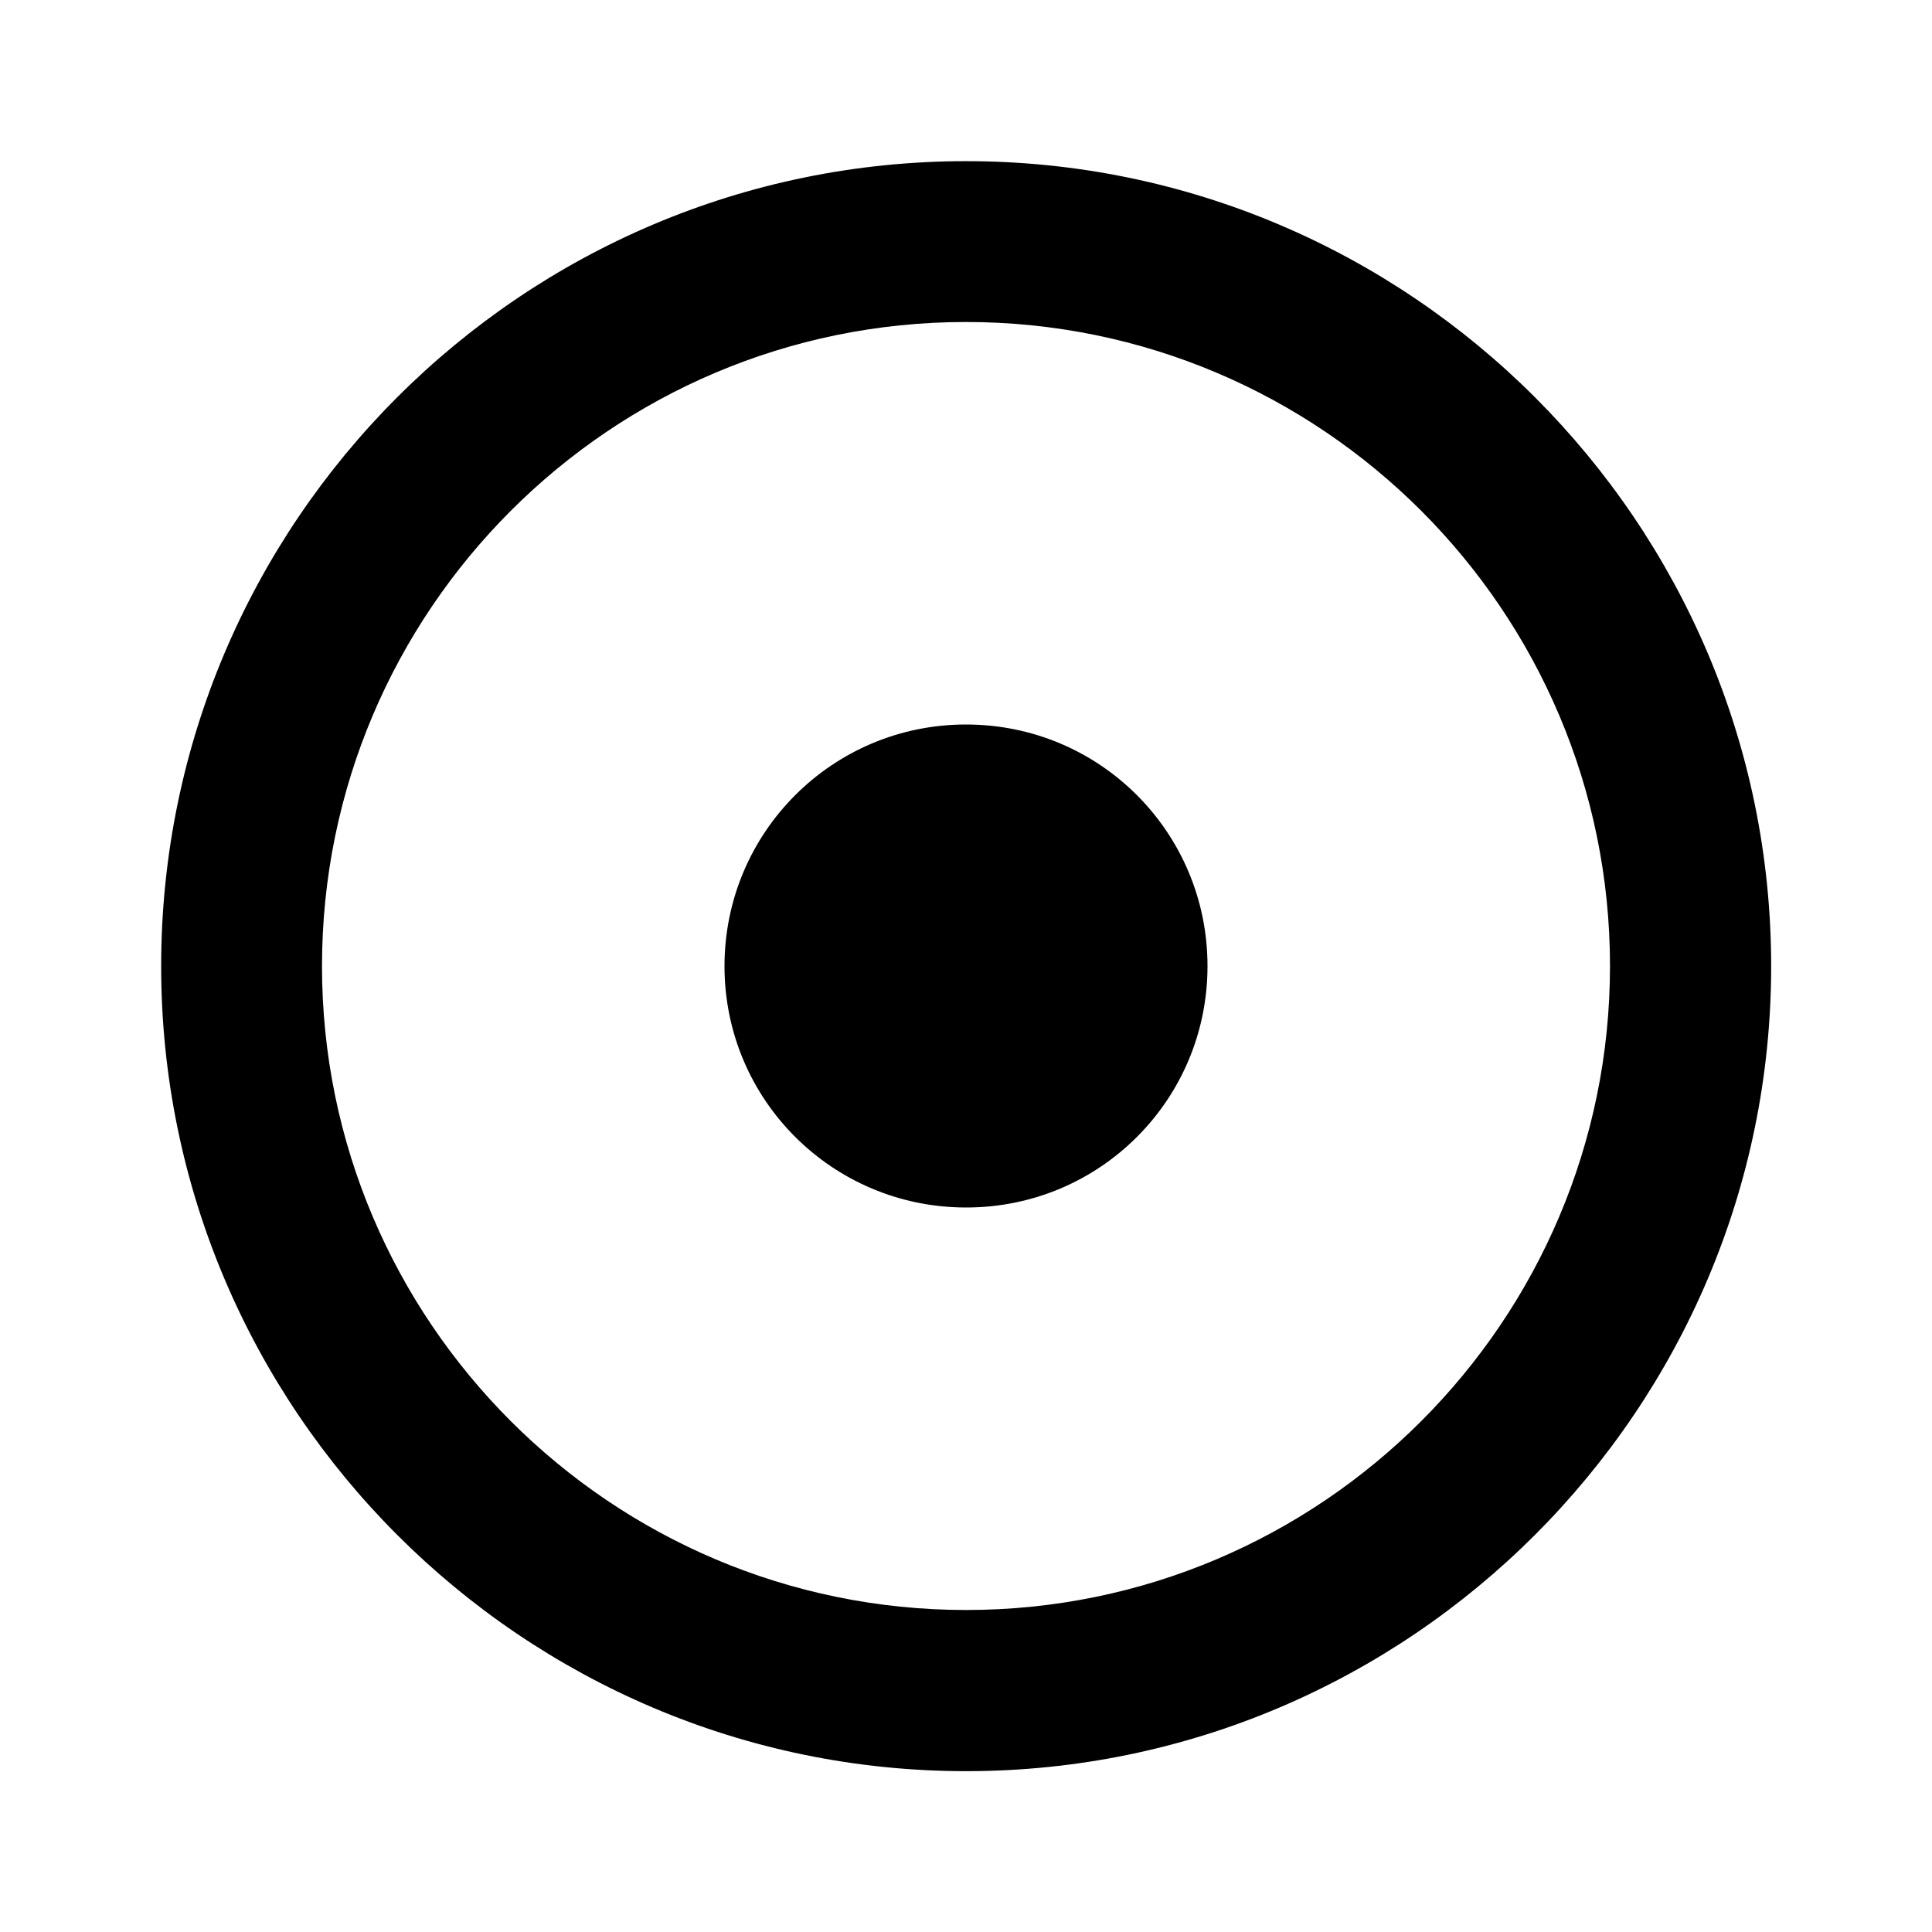 <svg xmlns="http://www.w3.org/2000/svg" version="1.1" baseProfile="full" width="24" height="24" viewBox="0 0 24.00 24.00" xml:space="preserve"><path fill="#000" fill-opacity="1" stroke-width=".2" stroke-linejoin="round" d="M12.002 2.002c-5.513 0-10 4.487-10 10 0 5.508 4.487 10 10 10 5.508 0 10-4.492 10-10 0-5.513-4.492-10-10-10zm0 17.998C7.587 20 4 16.41 4 12.002 4 7.587 7.587 4 12 4 16.413 4 20 7.587 20 12 20 16.413 16.41 20 12.002 20zM15 12.002C15 13.662 13.662 15 12.002 15 10.342 15 9 13.662 9 12.002 9 10.342 10.34 9 12 9 13.662 9 15 10.34 15 12z"/></svg>